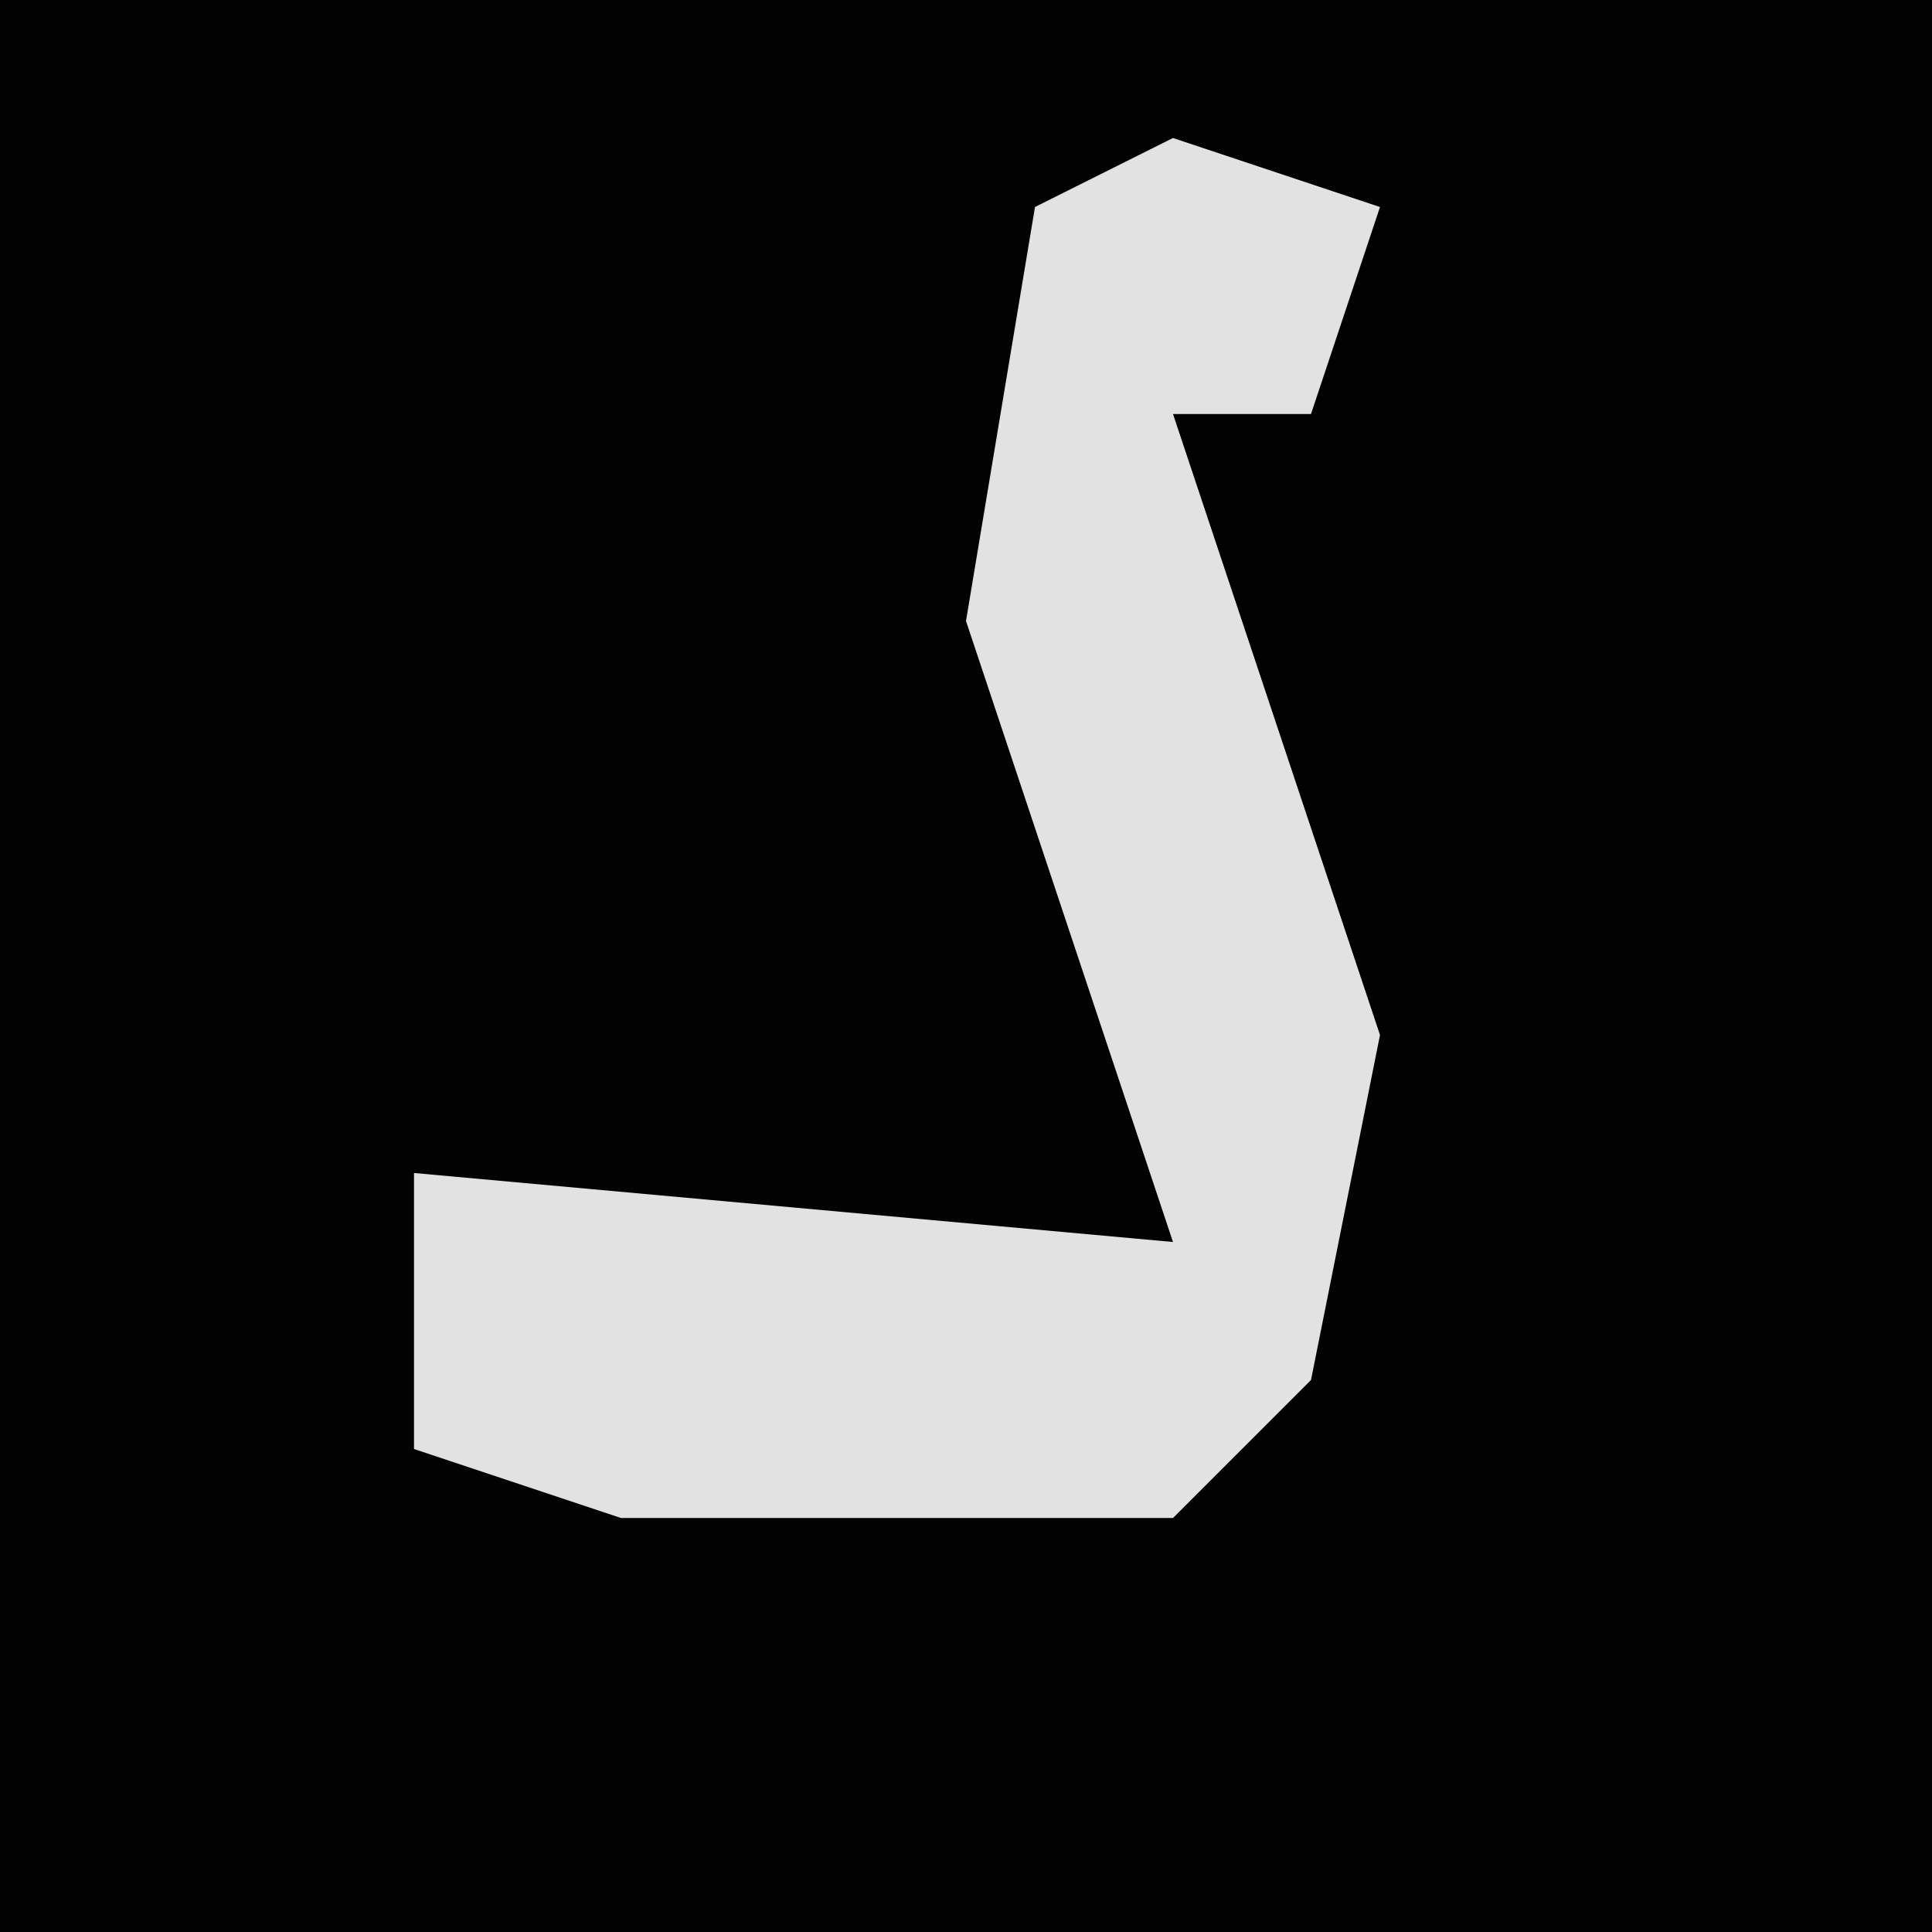 <?xml version="1.0" encoding="UTF-8"?>
<svg version="1.1" xmlns="http://www.w3.org/2000/svg" width="28" height="28">
<path d="M0,0 L28,0 L28,28 L0,28 Z " fill="#020202" transform="translate(0,0)"/>
<path d="M0,0 L3,1 L2,4 L0,4 L3,13 L2,18 L0,20 L-8,20 L-11,19 L-11,15 L0,16 L-3,7 L-2,1 Z " fill="#E2E2E2" transform="translate(17,2)"/>
</svg>
